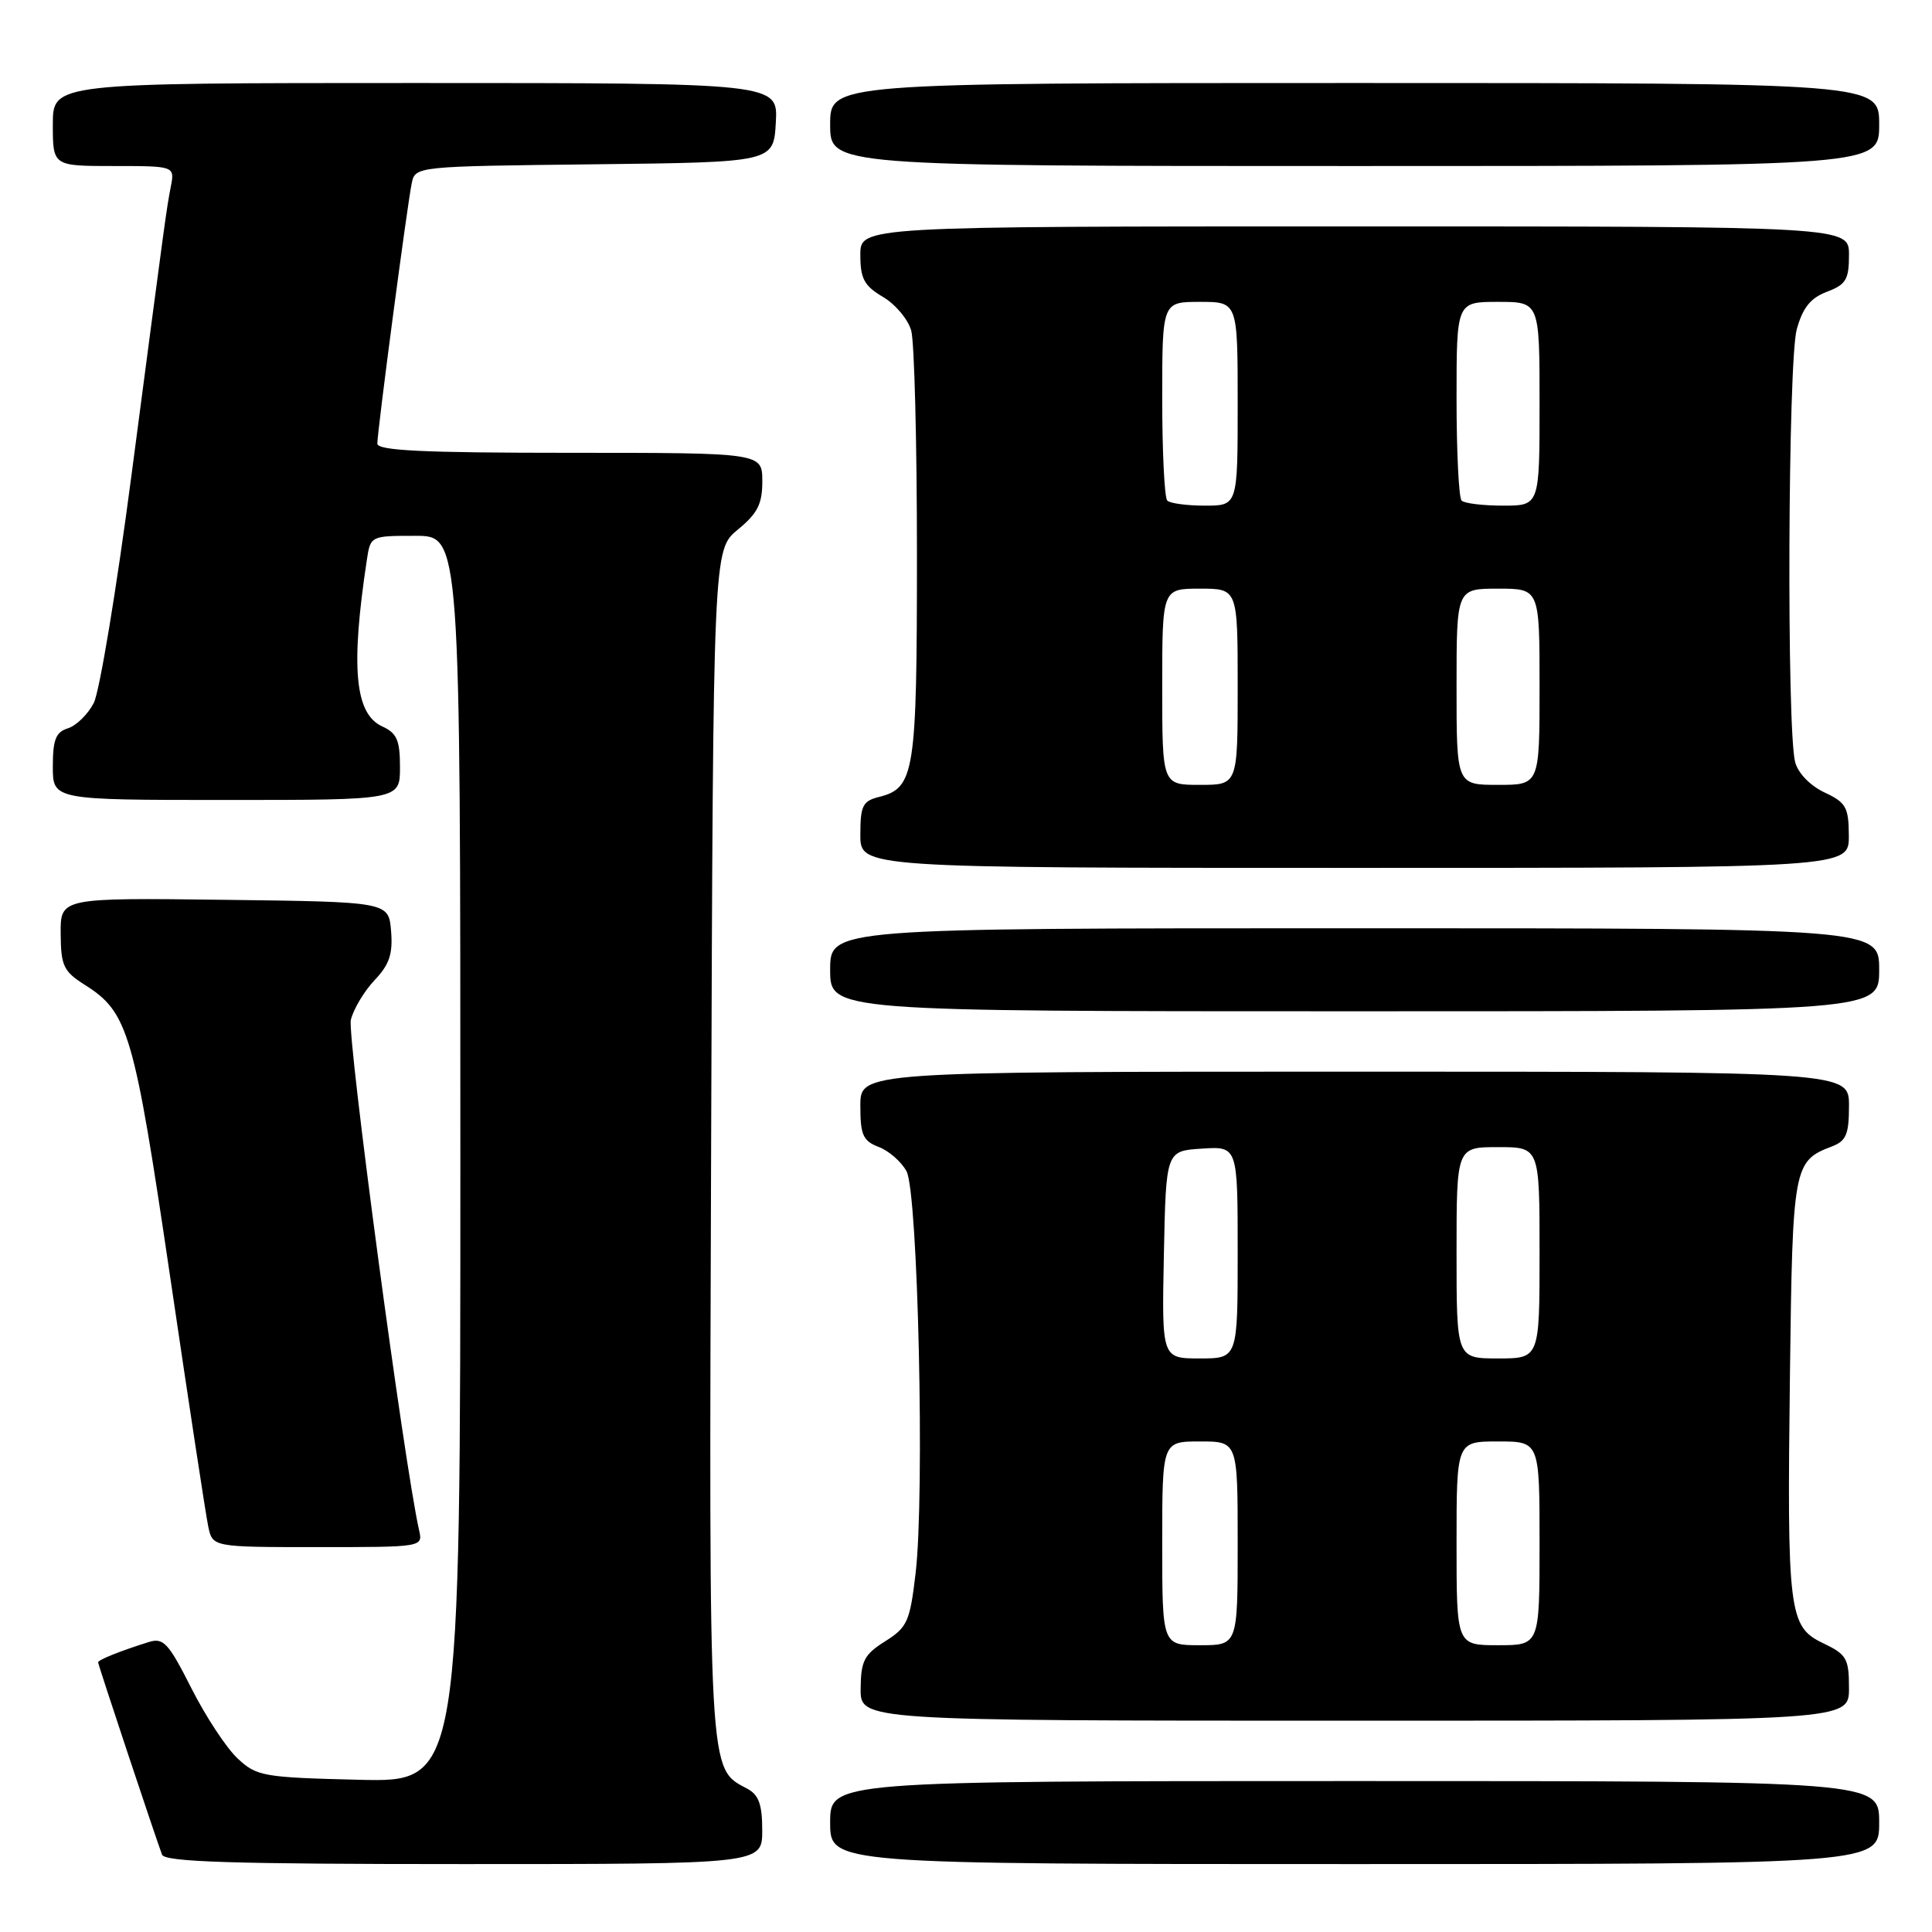 <?xml version="1.0" encoding="UTF-8" standalone="no"?>
<!DOCTYPE svg PUBLIC "-//W3C//DTD SVG 1.1//EN" "http://www.w3.org/Graphics/SVG/1.1/DTD/svg11.dtd" >
<svg xmlns="http://www.w3.org/2000/svg" xmlns:xlink="http://www.w3.org/1999/xlink" version="1.1" viewBox="0 0 256 256">
 <g >
 <path fill="currentColor"
d=" M 101.00 242.54 C 101.00 239.10 100.54 237.82 99.01 237.01 C 93.84 234.24 93.94 236.11 94.23 151.44 C 94.50 72.86 94.50 72.86 97.76 70.18 C 100.39 68.02 101.02 66.77 101.01 63.75 C 101.00 60.00 101.00 60.00 75.50 60.00 C 56.06 60.00 50.00 59.71 50.00 58.78 C 50.00 57.11 53.97 27.05 54.56 24.27 C 55.03 22.04 55.11 22.04 78.76 21.77 C 102.50 21.50 102.50 21.50 102.80 16.25 C 103.10 11.00 103.10 11.00 55.05 11.00 C 7.00 11.00 7.00 11.00 7.00 16.50 C 7.00 22.00 7.00 22.00 15.08 22.00 C 23.16 22.00 23.16 22.00 22.63 24.75 C 22.02 27.97 22.09 27.47 17.42 62.98 C 15.44 78.09 13.19 91.67 12.42 93.16 C 11.65 94.64 10.12 96.15 9.01 96.50 C 7.39 97.01 7.00 98.00 7.00 101.57 C 7.00 106.00 7.00 106.00 30.00 106.00 C 53.00 106.00 53.00 106.00 53.00 101.66 C 53.00 98.07 52.59 97.14 50.64 96.25 C 47.02 94.59 46.45 88.45 48.60 74.25 C 49.09 71.00 49.09 71.00 55.05 71.00 C 61.00 71.00 61.00 71.00 61.00 153.58 C 61.00 236.15 61.00 236.15 47.58 235.83 C 34.86 235.52 34.01 235.37 31.48 233.00 C 30.00 231.62 27.25 227.44 25.36 223.70 C 22.32 217.69 21.66 216.97 19.71 217.58 C 15.96 218.75 13.00 219.94 13.00 220.27 C 13.00 220.58 20.52 243.20 21.47 245.75 C 21.83 246.72 30.76 247.00 61.47 247.00 C 101.00 247.00 101.00 247.00 101.00 242.54 Z  M 249.00 241.50 C 249.00 236.00 249.00 236.00 179.50 236.00 C 110.00 236.00 110.00 236.00 110.00 241.50 C 110.00 247.00 110.00 247.00 179.50 247.00 C 249.00 247.00 249.00 247.00 249.00 241.50 Z  M 245.00 223.69 C 245.00 219.76 244.69 219.22 241.57 217.73 C 237.01 215.56 236.78 213.71 237.18 181.90 C 237.52 154.55 237.65 153.84 242.71 151.92 C 244.63 151.19 245.00 150.32 245.00 146.52 C 245.00 142.00 245.00 142.00 179.50 142.00 C 114.00 142.00 114.00 142.00 114.00 146.52 C 114.00 150.40 114.35 151.18 116.44 151.98 C 117.78 152.49 119.44 153.94 120.12 155.20 C 121.64 158.02 122.55 198.09 121.32 208.48 C 120.57 214.86 120.23 215.63 117.29 217.48 C 114.51 219.23 114.07 220.07 114.04 223.75 C 114.00 228.00 114.00 228.00 179.50 228.00 C 245.00 228.00 245.00 228.00 245.00 223.69 Z  M 55.53 202.75 C 53.56 194.05 45.97 137.24 46.49 135.13 C 46.85 133.68 48.27 131.32 49.64 129.87 C 51.59 127.82 52.07 126.41 51.82 123.37 C 51.50 119.50 51.50 119.50 29.75 119.23 C 8.00 118.96 8.00 118.96 8.04 123.73 C 8.07 127.98 8.42 128.72 11.24 130.50 C 17.00 134.14 17.76 136.76 22.54 169.14 C 25.00 185.84 27.27 200.74 27.59 202.25 C 28.16 205.00 28.16 205.00 42.10 205.00 C 56.04 205.00 56.04 205.00 55.53 202.75 Z  M 249.00 128.50 C 249.00 123.00 249.00 123.00 179.50 123.00 C 110.00 123.00 110.00 123.00 110.00 128.50 C 110.00 134.00 110.00 134.00 179.50 134.00 C 249.00 134.00 249.00 134.00 249.00 128.50 Z  M 244.98 110.75 C 244.96 106.95 244.61 106.34 241.75 105.00 C 239.88 104.12 238.26 102.46 237.87 101.00 C 236.73 96.76 236.91 47.85 238.08 43.63 C 238.88 40.76 239.91 39.48 242.08 38.66 C 244.60 37.71 245.00 37.04 245.00 33.78 C 245.00 30.00 245.00 30.00 179.50 30.00 C 114.00 30.00 114.00 30.00 114.00 33.78 C 114.00 36.93 114.51 37.87 116.99 39.34 C 118.64 40.31 120.33 42.32 120.74 43.80 C 121.16 45.29 121.50 58.65 121.50 73.50 C 121.50 102.48 121.20 104.41 116.47 105.60 C 114.31 106.14 114.00 106.77 114.00 110.61 C 114.00 115.00 114.00 115.00 179.50 115.00 C 245.00 115.00 245.00 115.00 244.98 110.75 Z  M 249.00 16.50 C 249.00 11.00 249.00 11.00 179.50 11.00 C 110.00 11.00 110.00 11.00 110.00 16.50 C 110.00 22.00 110.00 22.00 179.50 22.00 C 249.00 22.00 249.00 22.00 249.00 16.50 Z  M 154.00 204.50 C 154.00 191.00 154.00 191.00 159.00 191.00 C 164.00 191.00 164.00 191.00 164.00 204.50 C 164.00 218.00 164.00 218.00 159.00 218.00 C 154.00 218.00 154.00 218.00 154.00 204.50 Z  M 193.00 204.50 C 193.00 191.00 193.00 191.00 198.50 191.00 C 204.00 191.00 204.00 191.00 204.00 204.50 C 204.00 218.00 204.00 218.00 198.50 218.00 C 193.00 218.00 193.00 218.00 193.00 204.50 Z  M 154.22 166.25 C 154.50 152.50 154.50 152.50 159.25 152.20 C 164.00 151.89 164.00 151.89 164.00 165.95 C 164.00 180.00 164.00 180.00 158.97 180.00 C 153.94 180.00 153.94 180.00 154.22 166.25 Z  M 193.00 166.00 C 193.00 152.00 193.00 152.00 198.50 152.00 C 204.00 152.00 204.00 152.00 204.00 166.00 C 204.00 180.00 204.00 180.00 198.50 180.00 C 193.00 180.00 193.00 180.00 193.00 166.00 Z  M 154.00 91.00 C 154.00 78.00 154.00 78.00 159.00 78.00 C 164.00 78.00 164.00 78.00 164.00 91.00 C 164.00 104.00 164.00 104.00 159.00 104.00 C 154.00 104.00 154.00 104.00 154.00 91.00 Z  M 193.00 91.00 C 193.00 78.00 193.00 78.00 198.50 78.00 C 204.00 78.00 204.00 78.00 204.00 91.00 C 204.00 104.00 204.00 104.00 198.50 104.00 C 193.00 104.00 193.00 104.00 193.00 91.00 Z  M 154.67 66.33 C 154.30 65.97 154.00 59.89 154.00 52.83 C 154.00 40.00 154.00 40.00 159.00 40.00 C 164.00 40.00 164.00 40.00 164.00 53.50 C 164.00 67.00 164.00 67.00 159.67 67.00 C 157.28 67.00 155.03 66.70 154.67 66.33 Z  M 193.67 66.33 C 193.30 65.97 193.00 59.89 193.00 52.83 C 193.00 40.00 193.00 40.00 198.50 40.00 C 204.00 40.00 204.00 40.00 204.00 53.50 C 204.00 67.00 204.00 67.00 199.17 67.00 C 196.51 67.00 194.03 66.70 193.67 66.33 Z "/>
</g>
</svg>